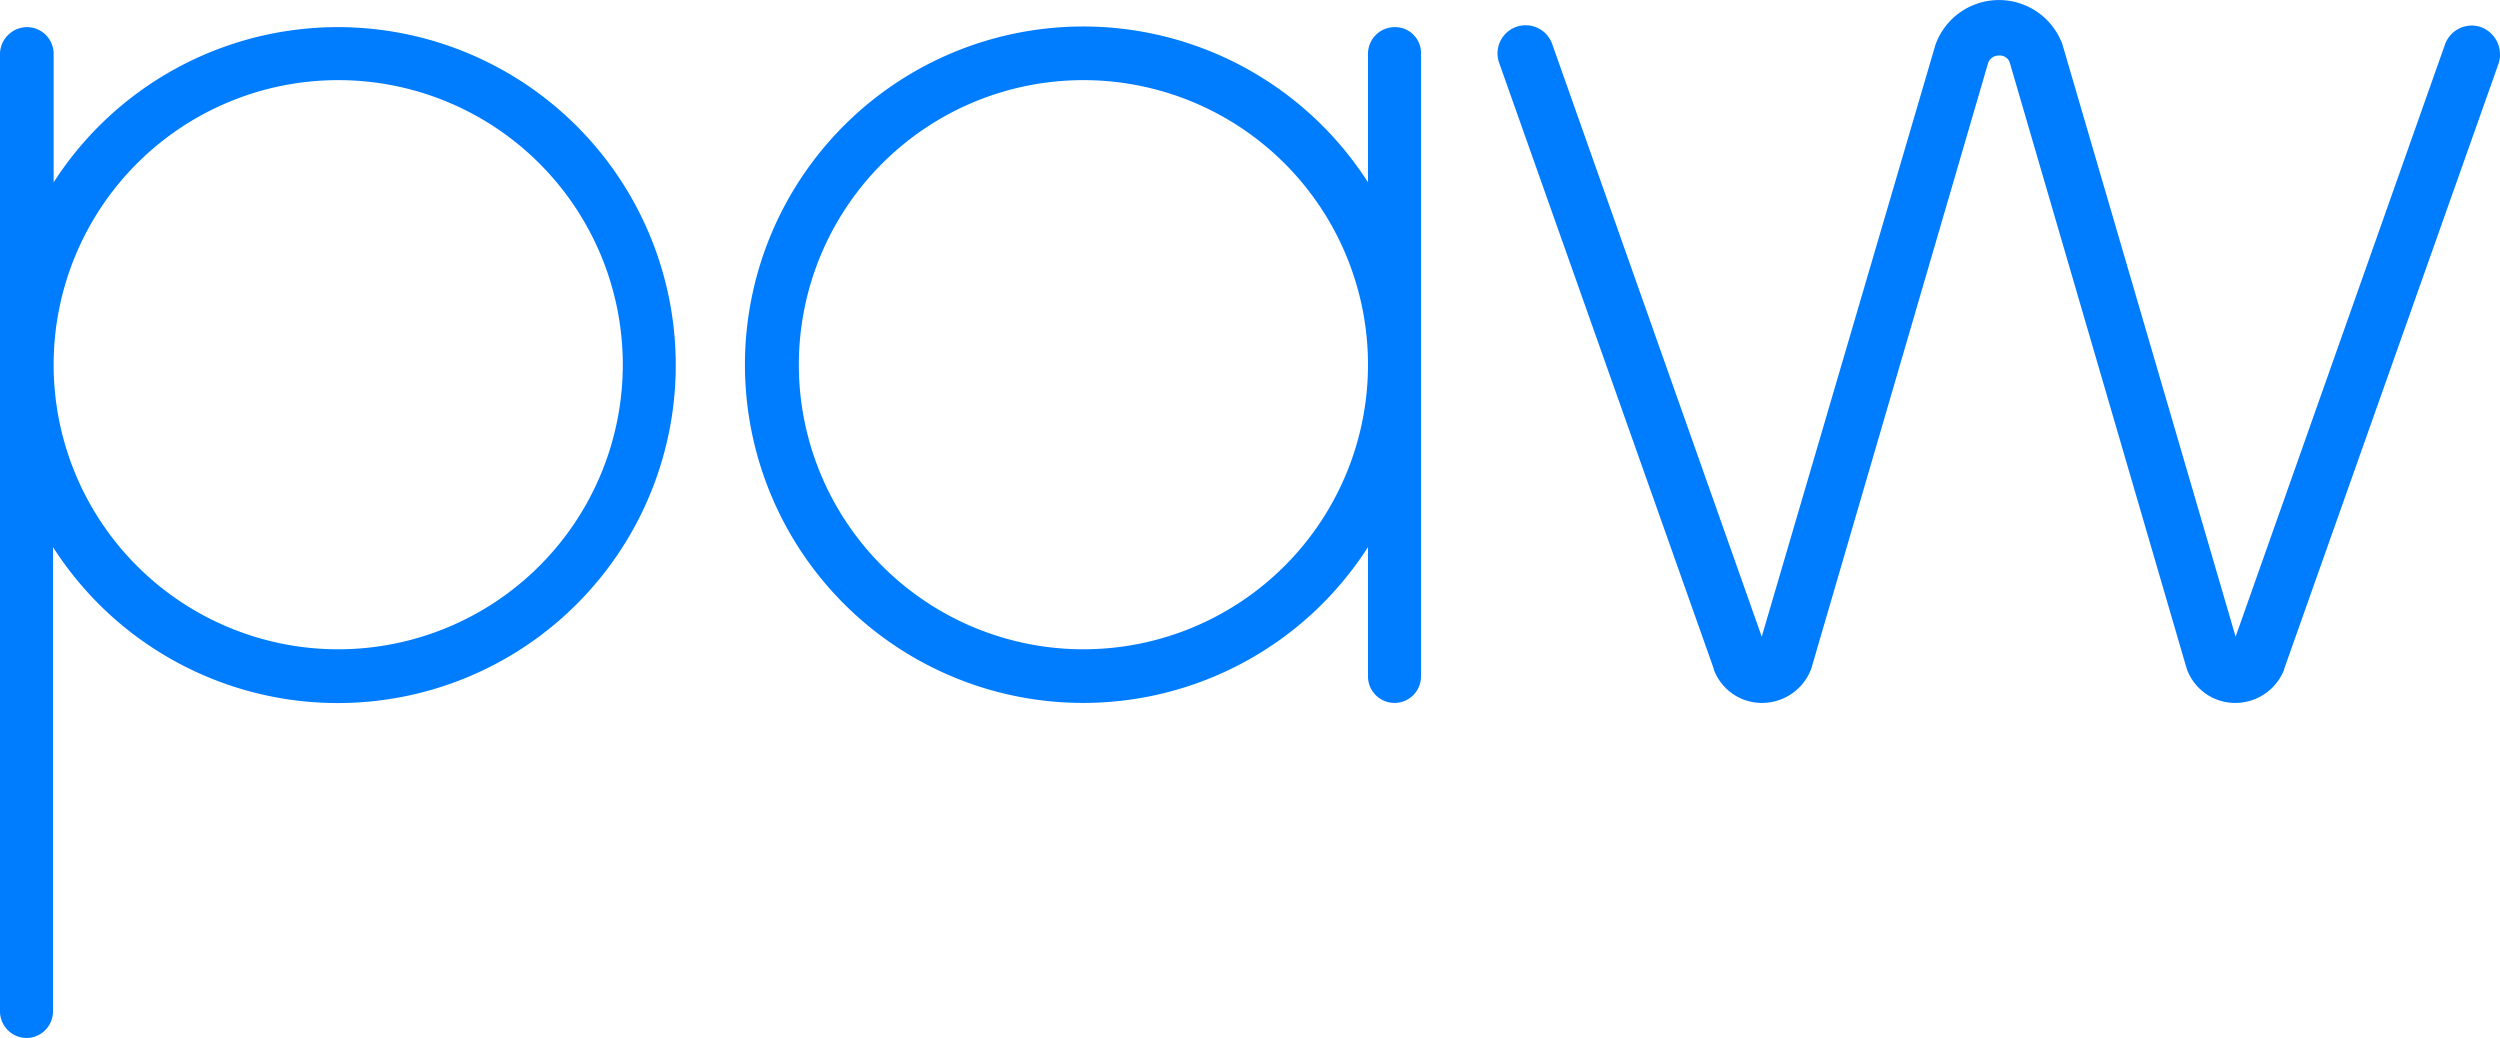 <svg xmlns="http://www.w3.org/2000/svg" viewBox="0 0 396.2 164.5"><defs><style>.a{fill:#007cff;}</style></defs><title>paw_logo</title><path class="a" d="M53.6,4.4A53.55,53.55,0,0,0,8.5,29V8.6A4.23,4.23,0,0,0,4.3,4.4,4.31,4.31,0,0,0,0,8.6V160.4a4.23,4.23,0,0,0,4.2,4.2,4.23,4.23,0,0,0,4.2-4.2V86.8A53.56,53.56,0,1,0,53.6,4.4Zm0,98.6A45.1,45.1,0,1,1,98.7,57.9,45.11,45.11,0,0,1,53.6,103Z" transform="translate(0 -0.1)"/><path class="a" d="M221,4.4a4.23,4.23,0,0,0-4.2,4.2V29a53.6,53.6,0,1,0,0,57.8v20.5a4.2,4.2,0,0,0,8.4,0V8.6A4.1,4.1,0,0,0,221,4.4ZM171.7,103a45.1,45.1,0,1,1,45.1-45.1A45.11,45.11,0,0,1,171.7,103Z" transform="translate(0 -0.1)"/><path class="a" d="M393.2,4.4a4.5,4.5,0,0,0-5.7,2.7L354.3,101,326.9,7.3c0-.1-0.1-0.2-0.1-0.3a10.7,10.7,0,0,0-20,0c0,0.1-.1.2-0.1,0.3L279.2,101,246,7.1a4.46,4.46,0,1,0-8.4,3l34,96v0.1a8.13,8.13,0,0,0,7.7,5.3,8.33,8.33,0,0,0,7.7-5.3c0-.1.1-0.2,0.1-0.3l28-95.9a1.81,1.81,0,0,1,1.7-1.1,1.66,1.66,0,0,1,1.7,1.1l28,95.9c0,0.1.1,0.2,0.1,0.3a8.13,8.13,0,0,0,7.7,5.3,8.33,8.33,0,0,0,7.7-5.3v-0.1l34-96A4.64,4.64,0,0,0,393.2,4.4Z" transform="translate(0 -0.1)"/></svg>